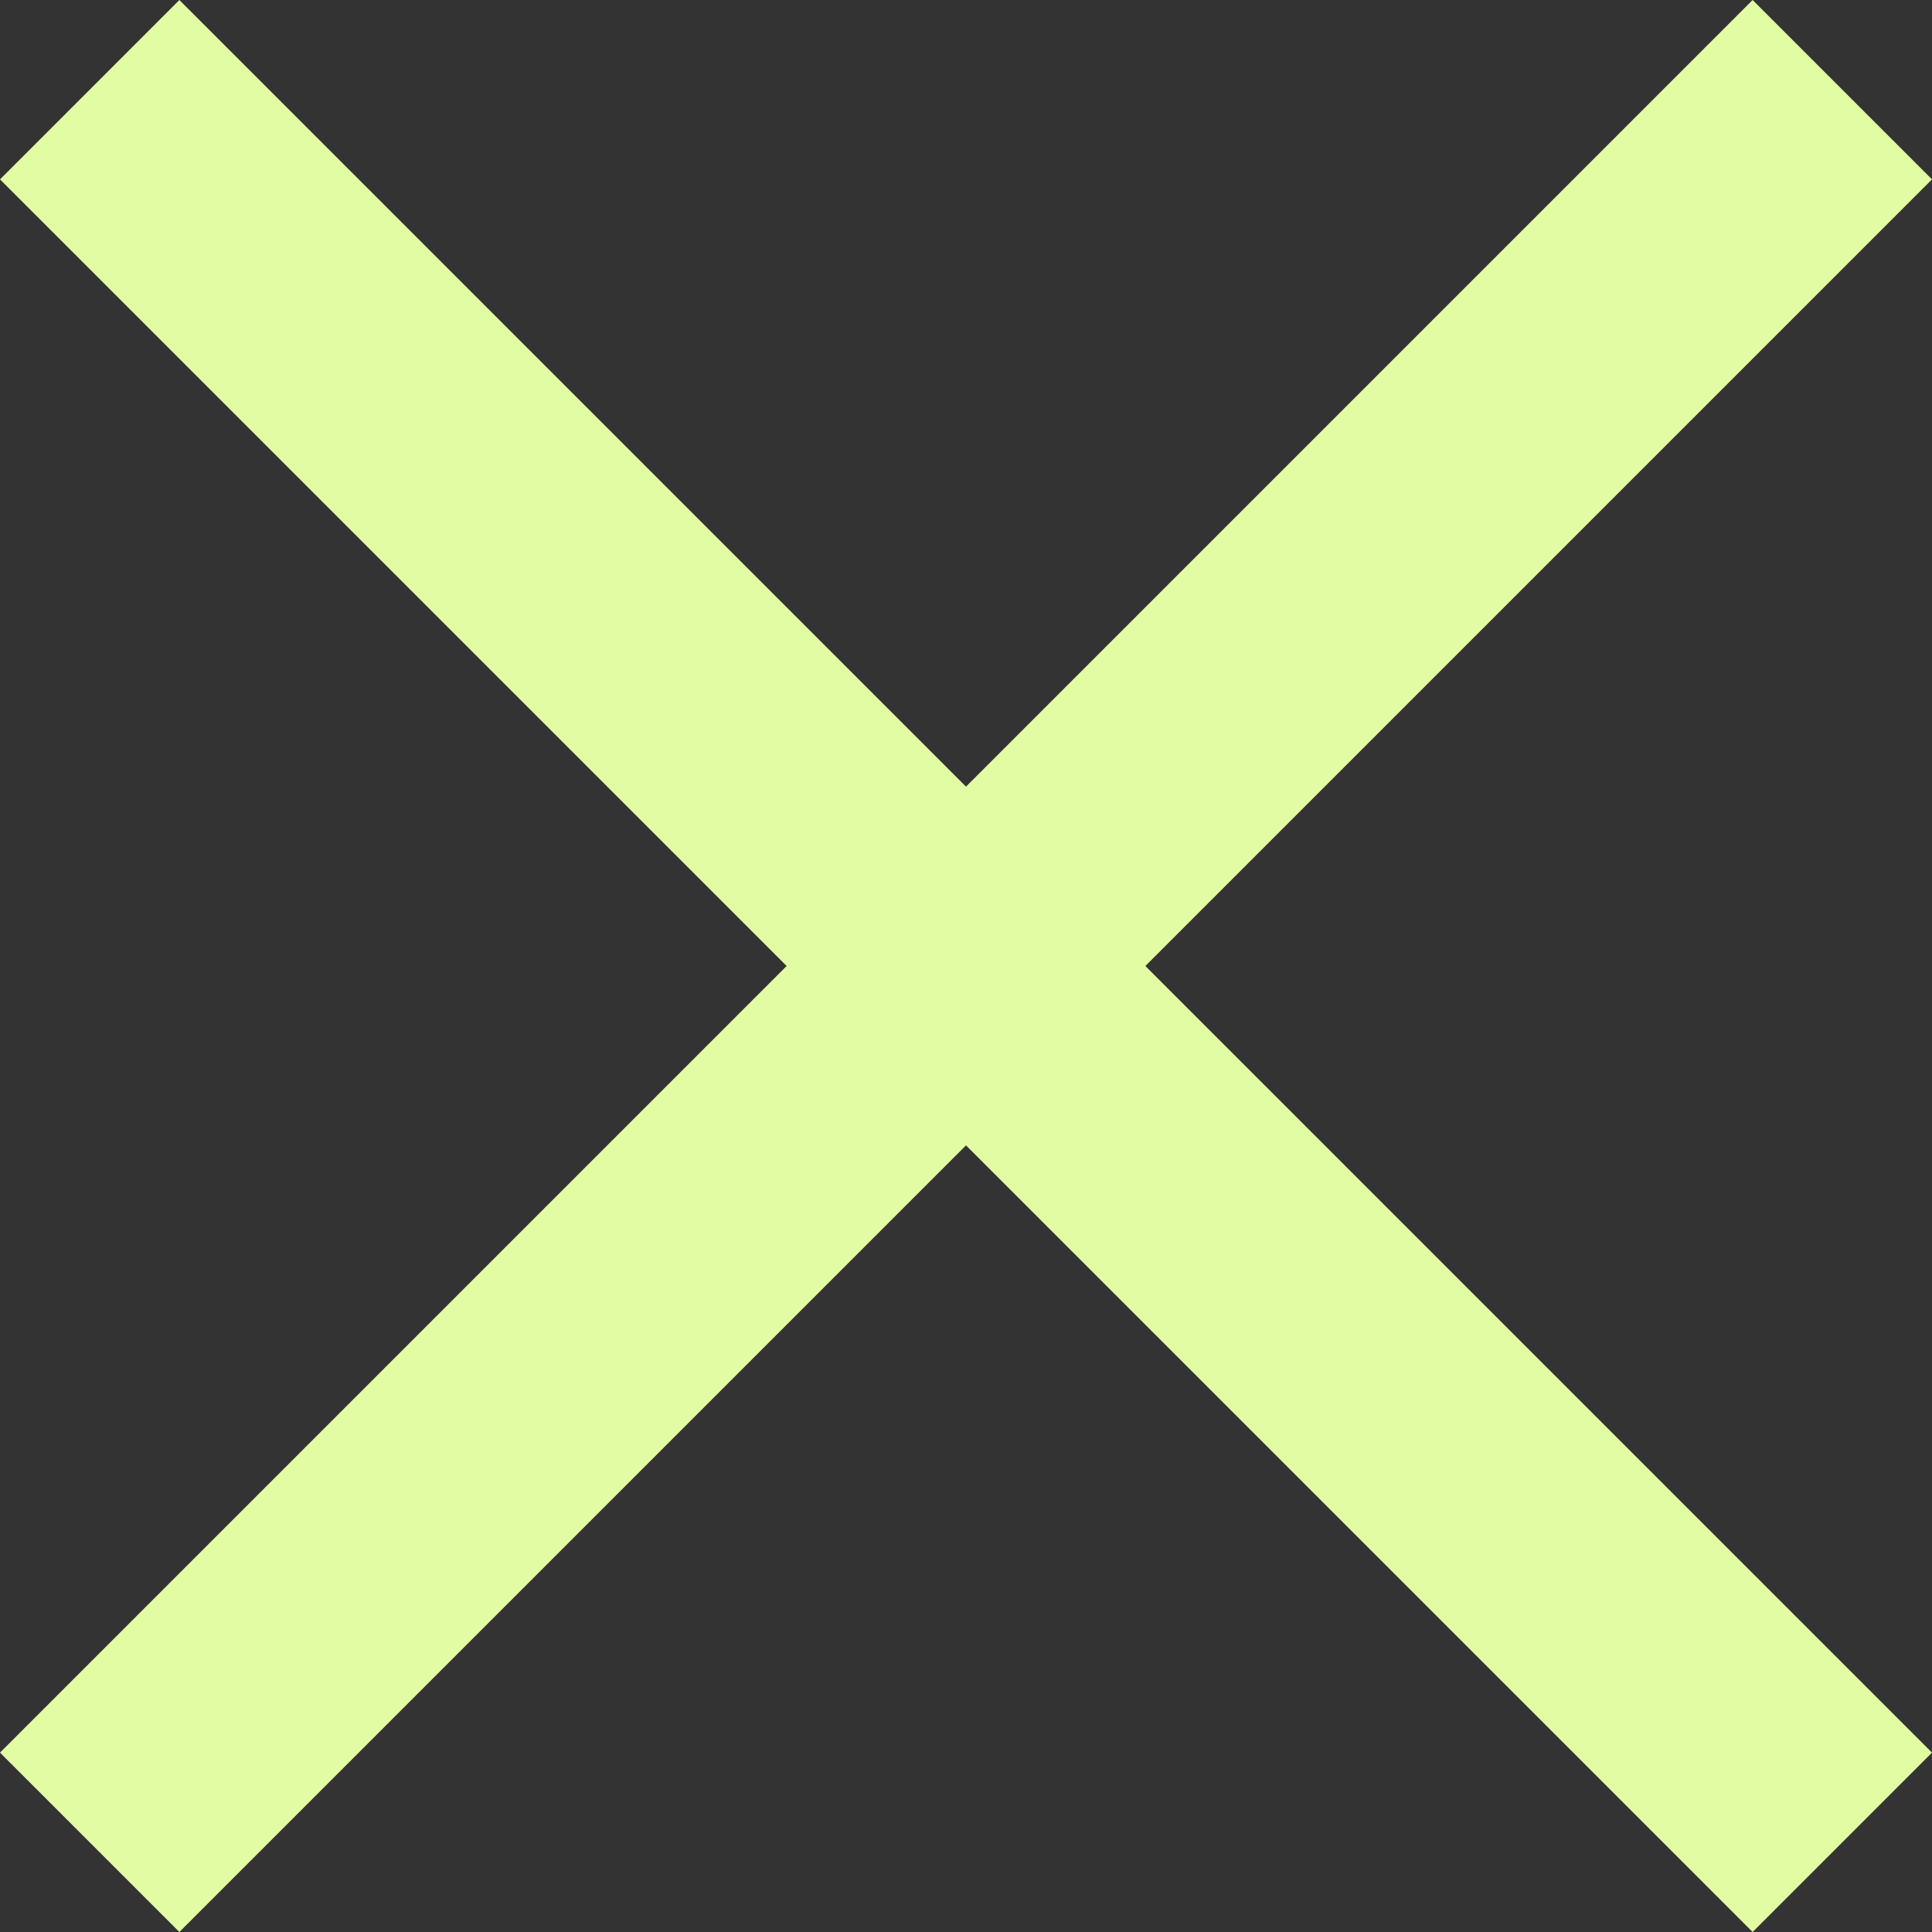 <svg viewBox="0 0 38 38" fill="none" xmlns="http://www.w3.org/2000/svg">
<rect x="0" y="0" width="38" height="38" fill="#333333" stroke="none"/>
<path d="M0 3.528L3.528 0L19 15.472L34.472 0L38 3.528L22.528 19L38 34.472L34.472 38L19 22.528L3.528 38L0 34.472L15.472 19L0 3.528Z" fill="#E2FCA4"/>
</svg>
